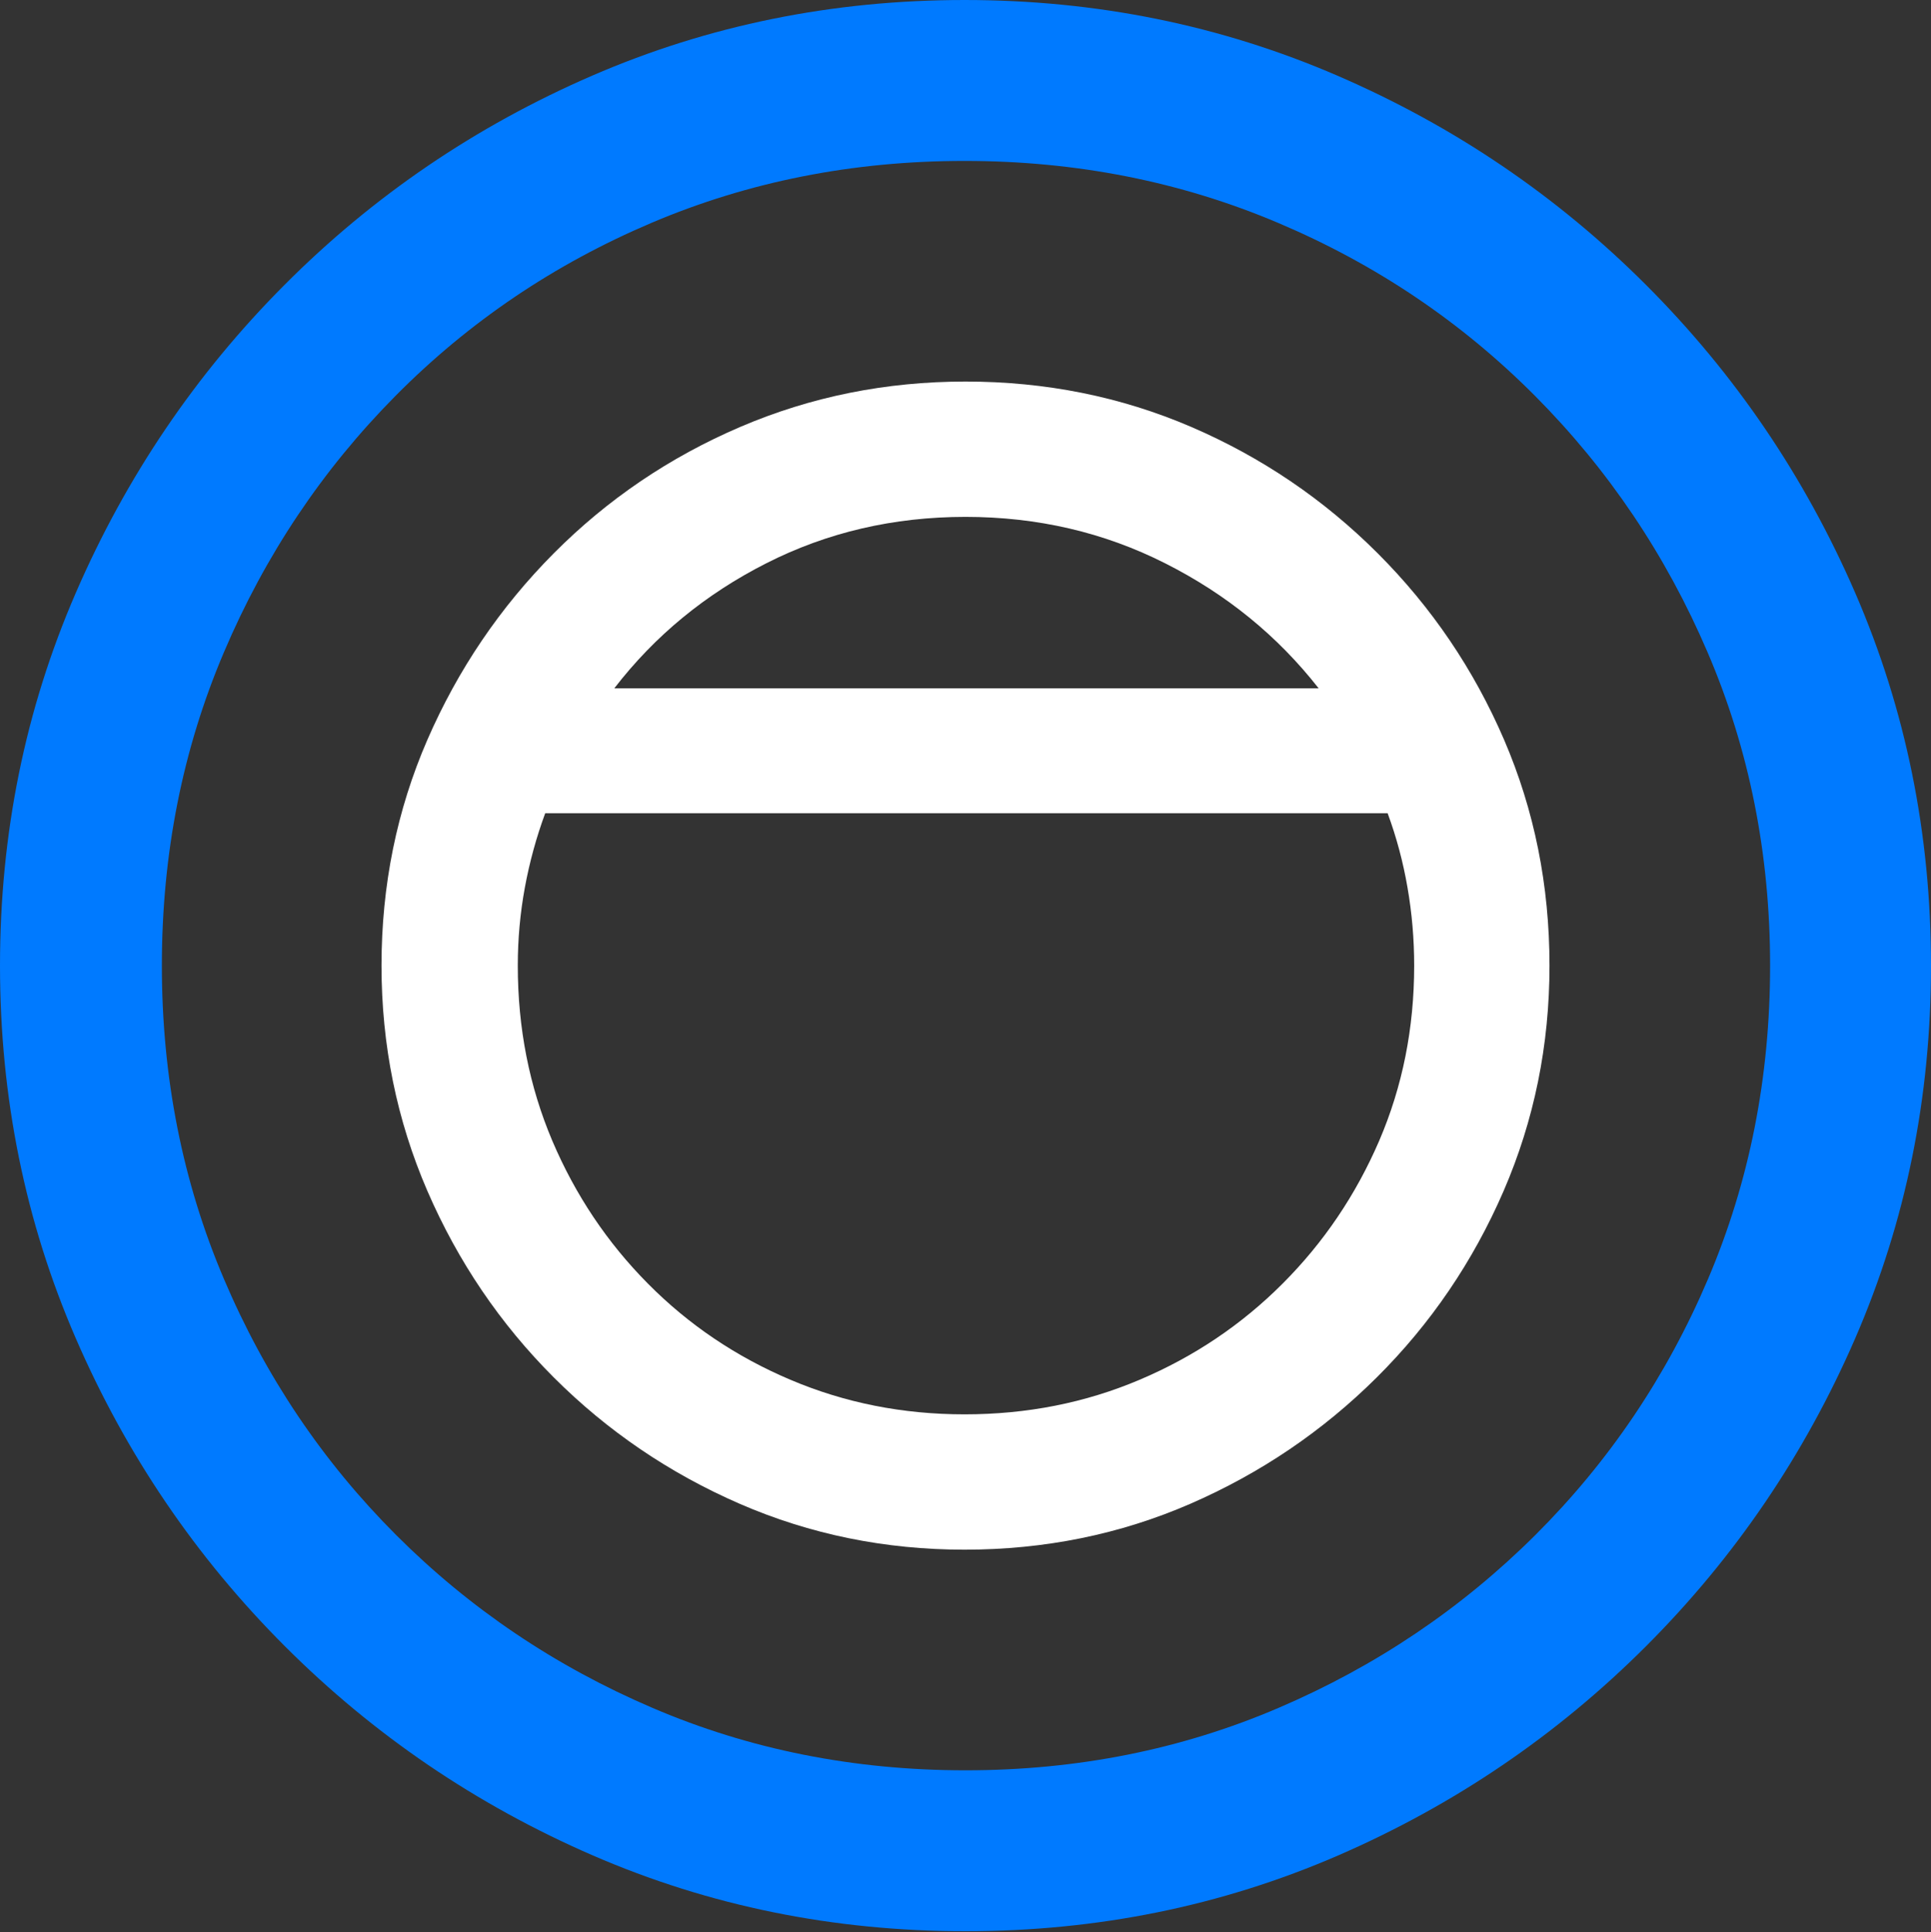<?xml version="1.0" encoding="UTF-8"?>
<!--Generator: Apple Native CoreSVG 175.5-->
<!DOCTYPE svg
PUBLIC "-//W3C//DTD SVG 1.1//EN"
       "http://www.w3.org/Graphics/SVG/1.1/DTD/svg11.dtd">
<svg version="1.1" xmlns="http://www.w3.org/2000/svg" xmlns:xlink="http://www.w3.org/1999/xlink" width="19.922" height="19.932">
 <rect width="100%" height="100%" fill="#333333" stroke="none"/>
 <g>
  <rect height="19.932" opacity="0" width="19.922" x="0" y="0"/>
  <path d="M9.961 19.922Q12.002 19.922 13.804 19.141Q15.605 18.359 16.982 16.982Q18.359 15.605 19.141 13.804Q19.922 12.002 19.922 9.961Q19.922 7.92 19.141 6.118Q18.359 4.316 16.982 2.939Q15.605 1.562 13.799 0.781Q11.992 0 9.951 0Q7.91 0 6.108 0.781Q4.307 1.562 2.935 2.939Q1.562 4.316 0.781 6.118Q0 7.92 0 9.961Q0 12.002 0.781 13.804Q1.562 15.605 2.939 16.982Q4.316 18.359 6.118 19.141Q7.92 19.922 9.961 19.922ZM9.961 18.262Q8.232 18.262 6.729 17.617Q5.225 16.973 4.087 15.835Q2.949 14.697 2.31 13.193Q1.67 11.69 1.67 9.961Q1.67 8.232 2.31 6.729Q2.949 5.225 4.082 4.082Q5.215 2.939 6.719 2.3Q8.223 1.66 9.951 1.66Q11.68 1.66 13.188 2.3Q14.697 2.939 15.835 4.082Q16.973 5.225 17.617 6.729Q18.262 8.232 18.262 9.961Q18.262 11.69 17.622 13.193Q16.982 14.697 15.84 15.835Q14.697 16.973 13.193 17.617Q11.69 18.262 9.961 18.262Z" fill="#007aff"/>
  <path d="M3.936 9.961Q3.936 11.191 4.409 12.285Q4.883 13.379 5.713 14.209Q6.543 15.039 7.632 15.513Q8.721 15.986 9.951 15.986Q11.191 15.986 12.28 15.513Q13.369 15.039 14.204 14.209Q15.039 13.379 15.513 12.285Q15.986 11.191 15.986 9.961Q15.986 8.721 15.518 7.632Q15.049 6.543 14.214 5.708Q13.379 4.873 12.29 4.404Q11.201 3.936 9.961 3.936Q8.73 3.936 7.637 4.404Q6.543 4.873 5.713 5.708Q4.883 6.543 4.409 7.632Q3.936 8.721 3.936 9.961ZM5.342 9.961Q5.342 9.551 5.415 9.155Q5.488 8.76 5.625 8.389L14.316 8.389Q14.453 8.76 14.521 9.155Q14.59 9.551 14.59 9.961Q14.59 10.928 14.229 11.768Q13.867 12.607 13.232 13.242Q12.598 13.877 11.758 14.233Q10.918 14.59 9.951 14.59Q8.994 14.59 8.154 14.233Q7.314 13.877 6.685 13.242Q6.055 12.607 5.698 11.768Q5.342 10.928 5.342 9.961ZM6.338 7.1Q6.963 6.289 7.905 5.811Q8.848 5.332 9.961 5.332Q11.074 5.332 12.021 5.811Q12.969 6.289 13.604 7.1Z" fill="#ffffff"/>
 </g>
</svg>
